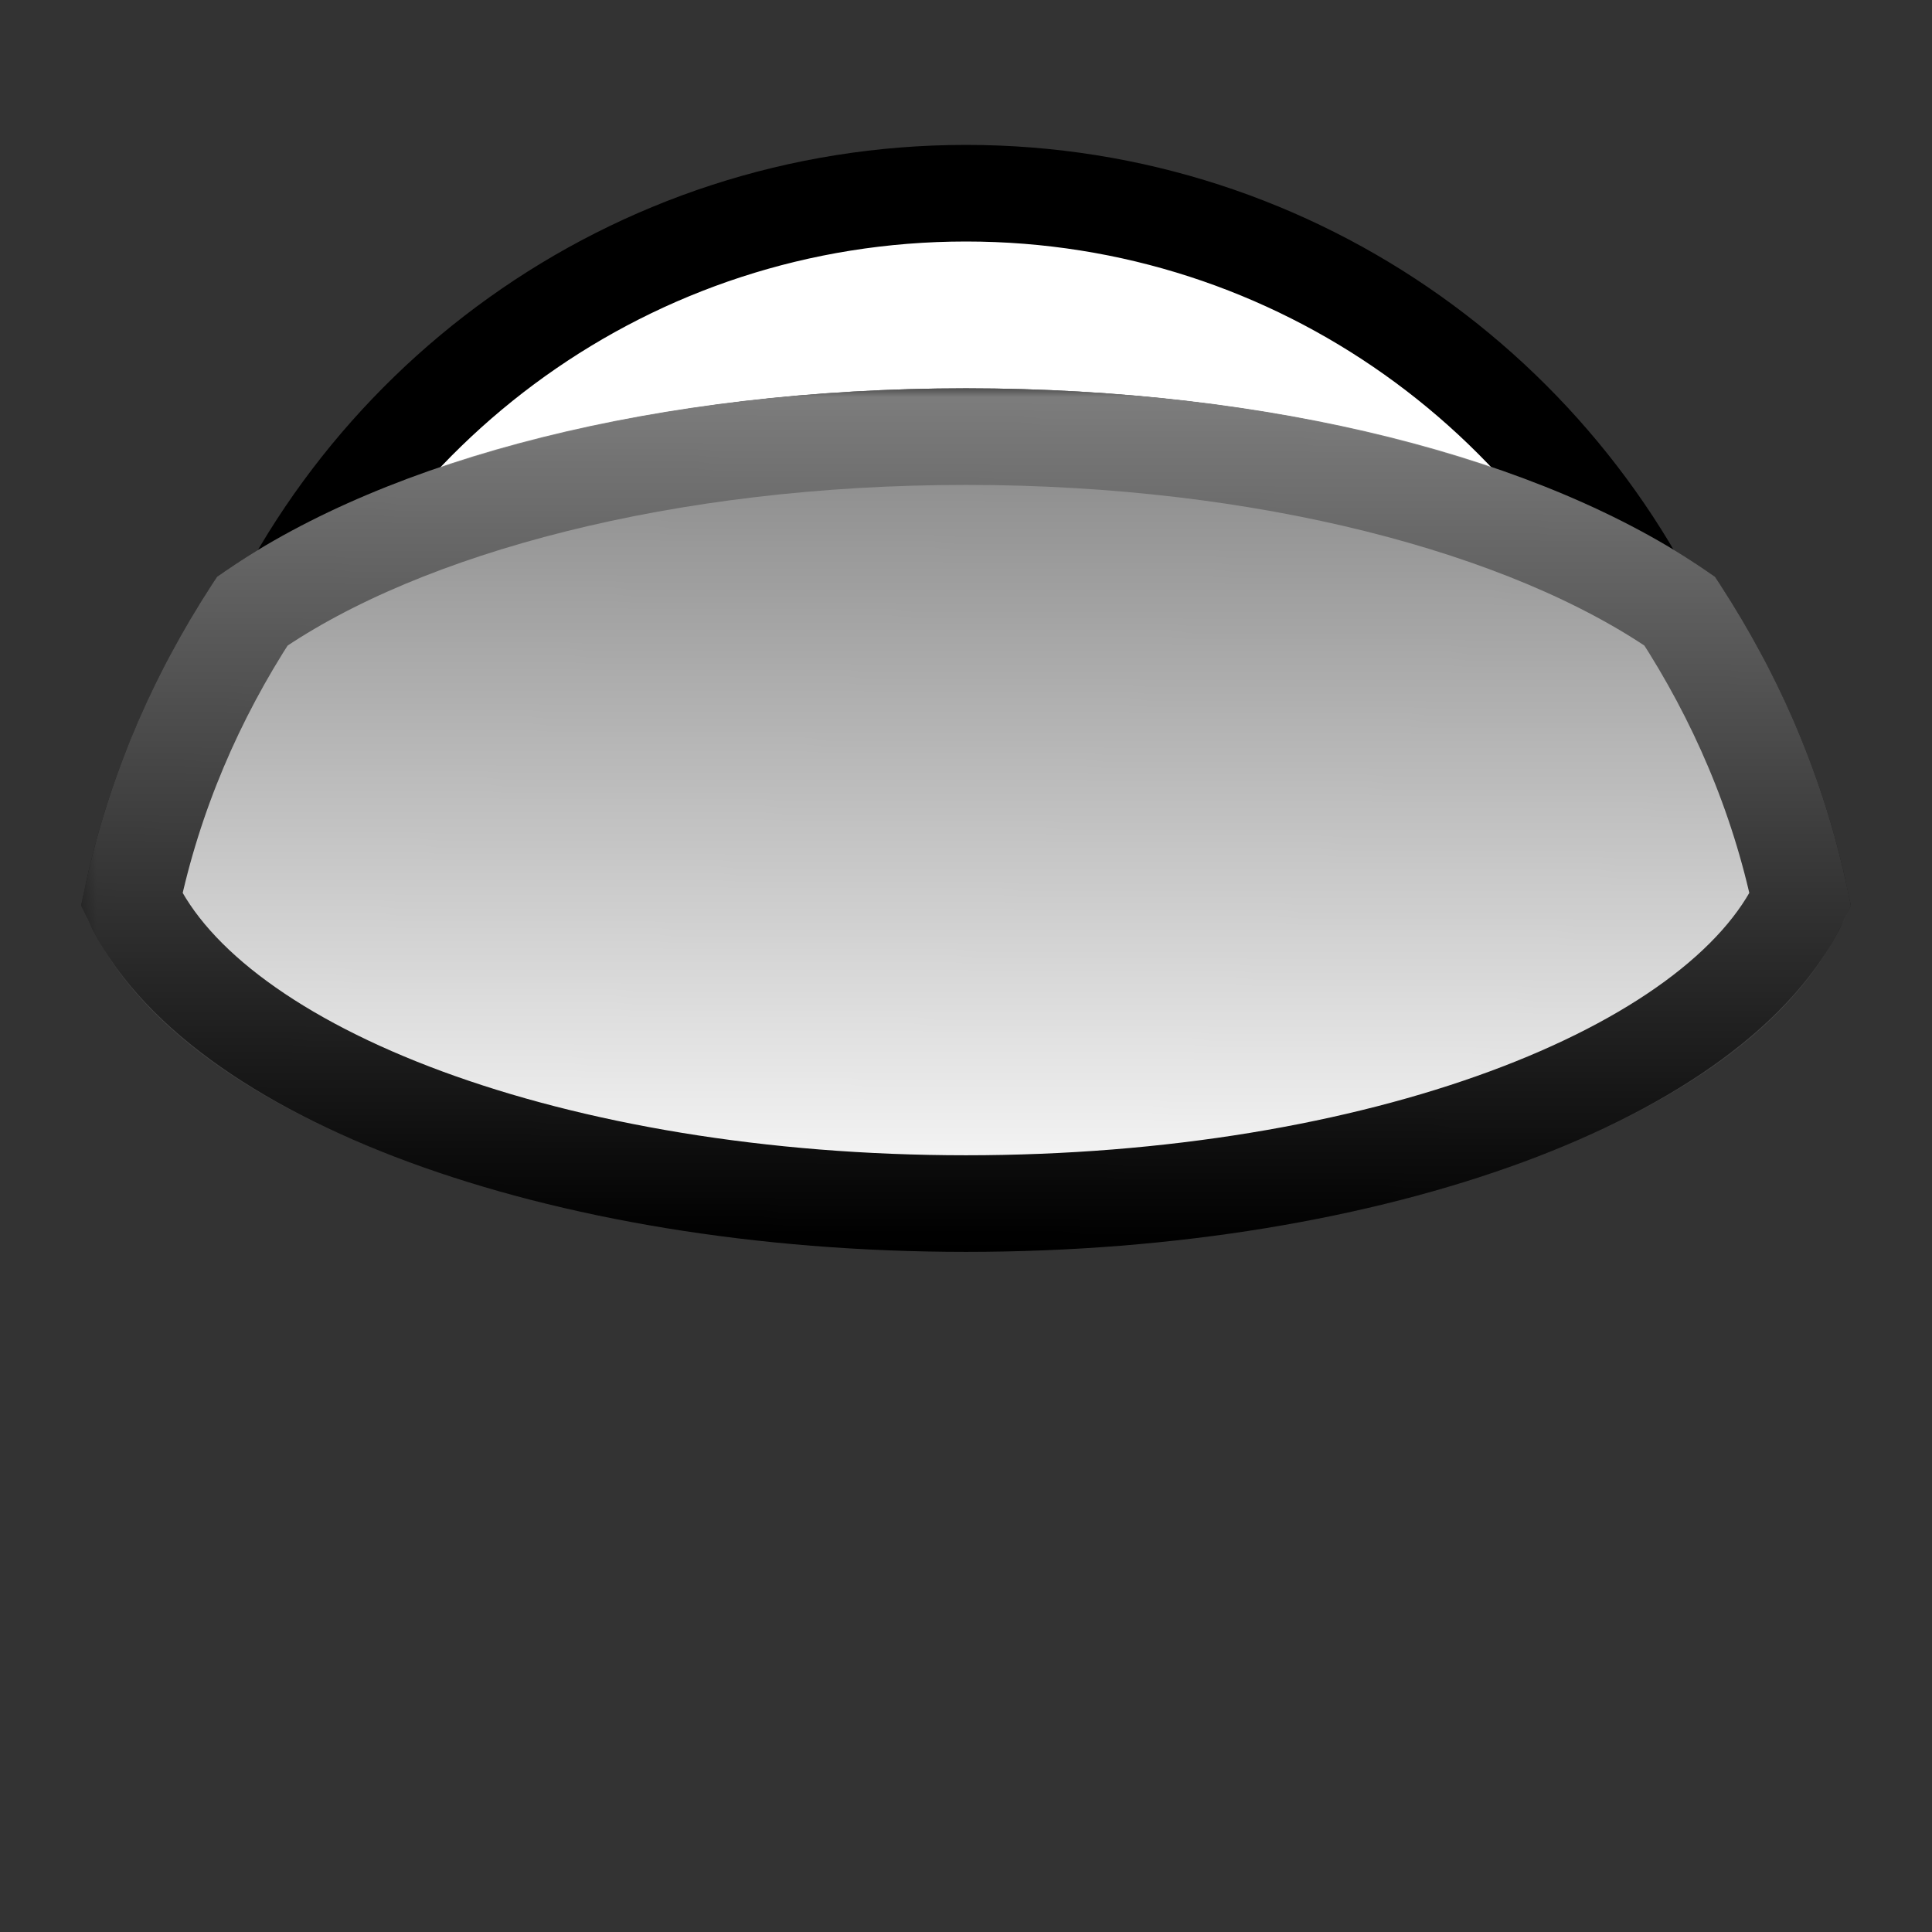 <!--?xml version="1.0" encoding="UTF-8" standalone="no"?--><!-- Created with Inkscape (http://www.inkscape.org/) --><svg xmlns:dc="http://purl.org/dc/elements/1.1/" xmlns:cc="http://creativecommons.org/ns#" xmlns:rdf="http://www.w3.org/1999/02/22-rdf-syntax-ns#" xmlns:svg="http://www.w3.org/2000/svg" xmlns="http://www.w3.org/2000/svg" xlink="http://www.w3.org/1999/xlink" xmlns:sodipodi="http://sodipodi.sourceforge.net/DTD/sodipodi-0.dtd" xmlns:inkscape="http://www.inkscape.org/namespaces/inkscape" width="100%" height="100%" viewBox="0 0 90 90" id="svg2" version="1.1" inkscape:version="0.92.3 (2405546, 2018-03-11)" sodipodi:docname="space-helmet.svg" class="space-helmet" data-z="1000" data-slots="hat" data-tags="hat">
  <rect x="0" y="0" width="90" height="90" fill="#333333" stroke="none"/>
  <defs id="defs4">
    <linearGradient id="linearGradient942">
      <stop style="stop-color:#ffffff;stop-opacity:0" offset="0" id="stop936"/>
      <stop style="stop-color:#ffffff;stop-opacity:1" offset="1" id="stop940"/>
    </linearGradient>
    <radialGradient inkscape:collect="always" href="#linearGradient6505" id="radialGradient6638" gradientUnits="userSpaceOnUse" gradientTransform="matrix(2.475,1.2690783e-6,-6.6898655e-7,1.225,421.964,1190.024)" cx="-225" cy="152.122" fx="-225" fy="152.122" r="25.45"/>
    <linearGradient id="linearGradient6505">
      <stop id="stop6507" offset="0" style="stop-color:#000000;stop-opacity:0;"/>
      <stop style="stop-color:#000000;stop-opacity:0;" offset="0.289" id="stop6509"/>
      <stop id="stop6511" offset="1" style="stop-color:#808080;stop-opacity:1;"/>
    </linearGradient>
    <linearGradient inkscape:collect="always" href="#linearGradient942" id="linearGradient970" gradientUnits="userSpaceOnUse" x1="40.796" y1="53.863" x2="40.95" y2="13.495"/>
    <mask maskUnits="userSpaceOnUse" id="mask966">
      <rect style="opacity:1;vector-effect:none;fill:url(#linearGradient970);fill-opacity:1;stroke:none;stroke-width:0;stroke-linecap:square;stroke-linejoin:bevel;stroke-miterlimit:4;stroke-dasharray:none;stroke-dashoffset:0;stroke-opacity:1" id="rect968" width="83.953" height="40.398" x="3.31" y="13.894"/>
    </mask>
  </defs>
  <sodipodi:namedview id="base" pagecolor="#ffffff" bordercolor="#666666" borderopacity="1.0" inkscape:pageopacity="0.0" inkscape:pageshadow="2" inkscape:zoom="32.625523" inkscape:cx="48.128041" inkscape:cy="53.903207" inkscape:document-units="in" inkscape:current-layer="layer3" showgrid="false" units="in" inkscape:window-width="3773" inkscape:window-height="2105" inkscape:window-x="67" inkscape:window-y="27" inkscape:window-maximized="1">
    <inkscape:grid type="xygrid" id="grid2994" empspacing="5" visible="true" enabled="true" snapvisiblegridlinesonly="true" units="in" spacingx="1.344" spacingy="1.344" originx="0" originy="0"/>
  </sodipodi:namedview>
  <g inkscape:label="Helmet" inkscape:groupmode="layer" id="layer1" class="helmet" transform="translate(0,-962.36)" style="display:inline" sodipodi:insensitive="true">
    <path inkscape:connector-curvature="0" style="fill:#ffffff;fill-opacity:1;stroke:#000000;stroke-width:4.5;stroke-linecap:round;stroke-miterlimit:4;stroke-dasharray:none;stroke-dashoffset:0;stroke-opacity:1" d="m 45,971.36 c -15.593,0 -28.872,9.913 -33.875,23.781 L 27,1007.36 H 63 L 78.781,994.922 C 73.716,981.172 60.508,971.36 45,971.36 Z" id="path3829-1-5-74-4-3"/>
  </g>
  <g inkscape:groupmode="layer" id="layer2" class="lens" inkscape:label="Lens" style="display:inline">
    <path style="display:inline;fill:#ffffff;fill-opacity:1;stroke:#000000;stroke-width:4.5;stroke-linecap:butt;stroke-linejoin:miter;stroke-miterlimit:4;stroke-dasharray:none;stroke-dashoffset:0;stroke-opacity:1" d="m 45,20.339 c -13.928,0 -26.164,3.246 -33.247,8.131 -2.631,4.035 -4.592,8.565 -5.616,13.437 3.783,8.091 19.759,14.16 38.863,14.16 19.104,0 35.08,-6.07 38.863,-14.16 -1.024,-4.872 -2.985,-9.402 -5.616,-13.437 C 71.164,23.585 58.928,20.339 45,20.339 Z" id="path11219" inkscape:connector-curvature="0"/>
  </g>
  <g inkscape:groupmode="layer" id="layer3" class="tint" inkscape:label="Lens Tint">
    <path style="display:inline;fill:#808080;fill-opacity:1;stroke:none;stroke-width:4.5;stroke-linecap:butt;stroke-linejoin:miter;stroke-miterlimit:4;stroke-dasharray:none;stroke-dashoffset:0;stroke-opacity:1" d="m 45,14.09 c -14.278,0 -26.829,3.219 -34.525,8.527 l -0.365,0.252 -0.242,0.371 C 7.095,27.492 5.02,32.281 3.936,37.443 L 3.781,38.18 4.1,38.859 C 6.414,43.81 11.88,47.49 19.045,50.133 26.21,52.776 35.21,54.316 45,54.316 c 9.79,0 18.79,-1.54 25.955,-4.184 7.165,-2.643 12.63,-6.323 14.945,-11.273 L 86.219,38.18 86.064,37.443 C 84.98,32.281 82.905,27.492 80.133,23.24 L 79.891,22.869 79.525,22.617 C 71.829,17.309 59.278,14.09 45,14.09 Z" id="path11219-6" mask="url(#mask966)" inkscape:connector-curvature="0" transform="translate(0,4)"/>
  </g>
</svg>
